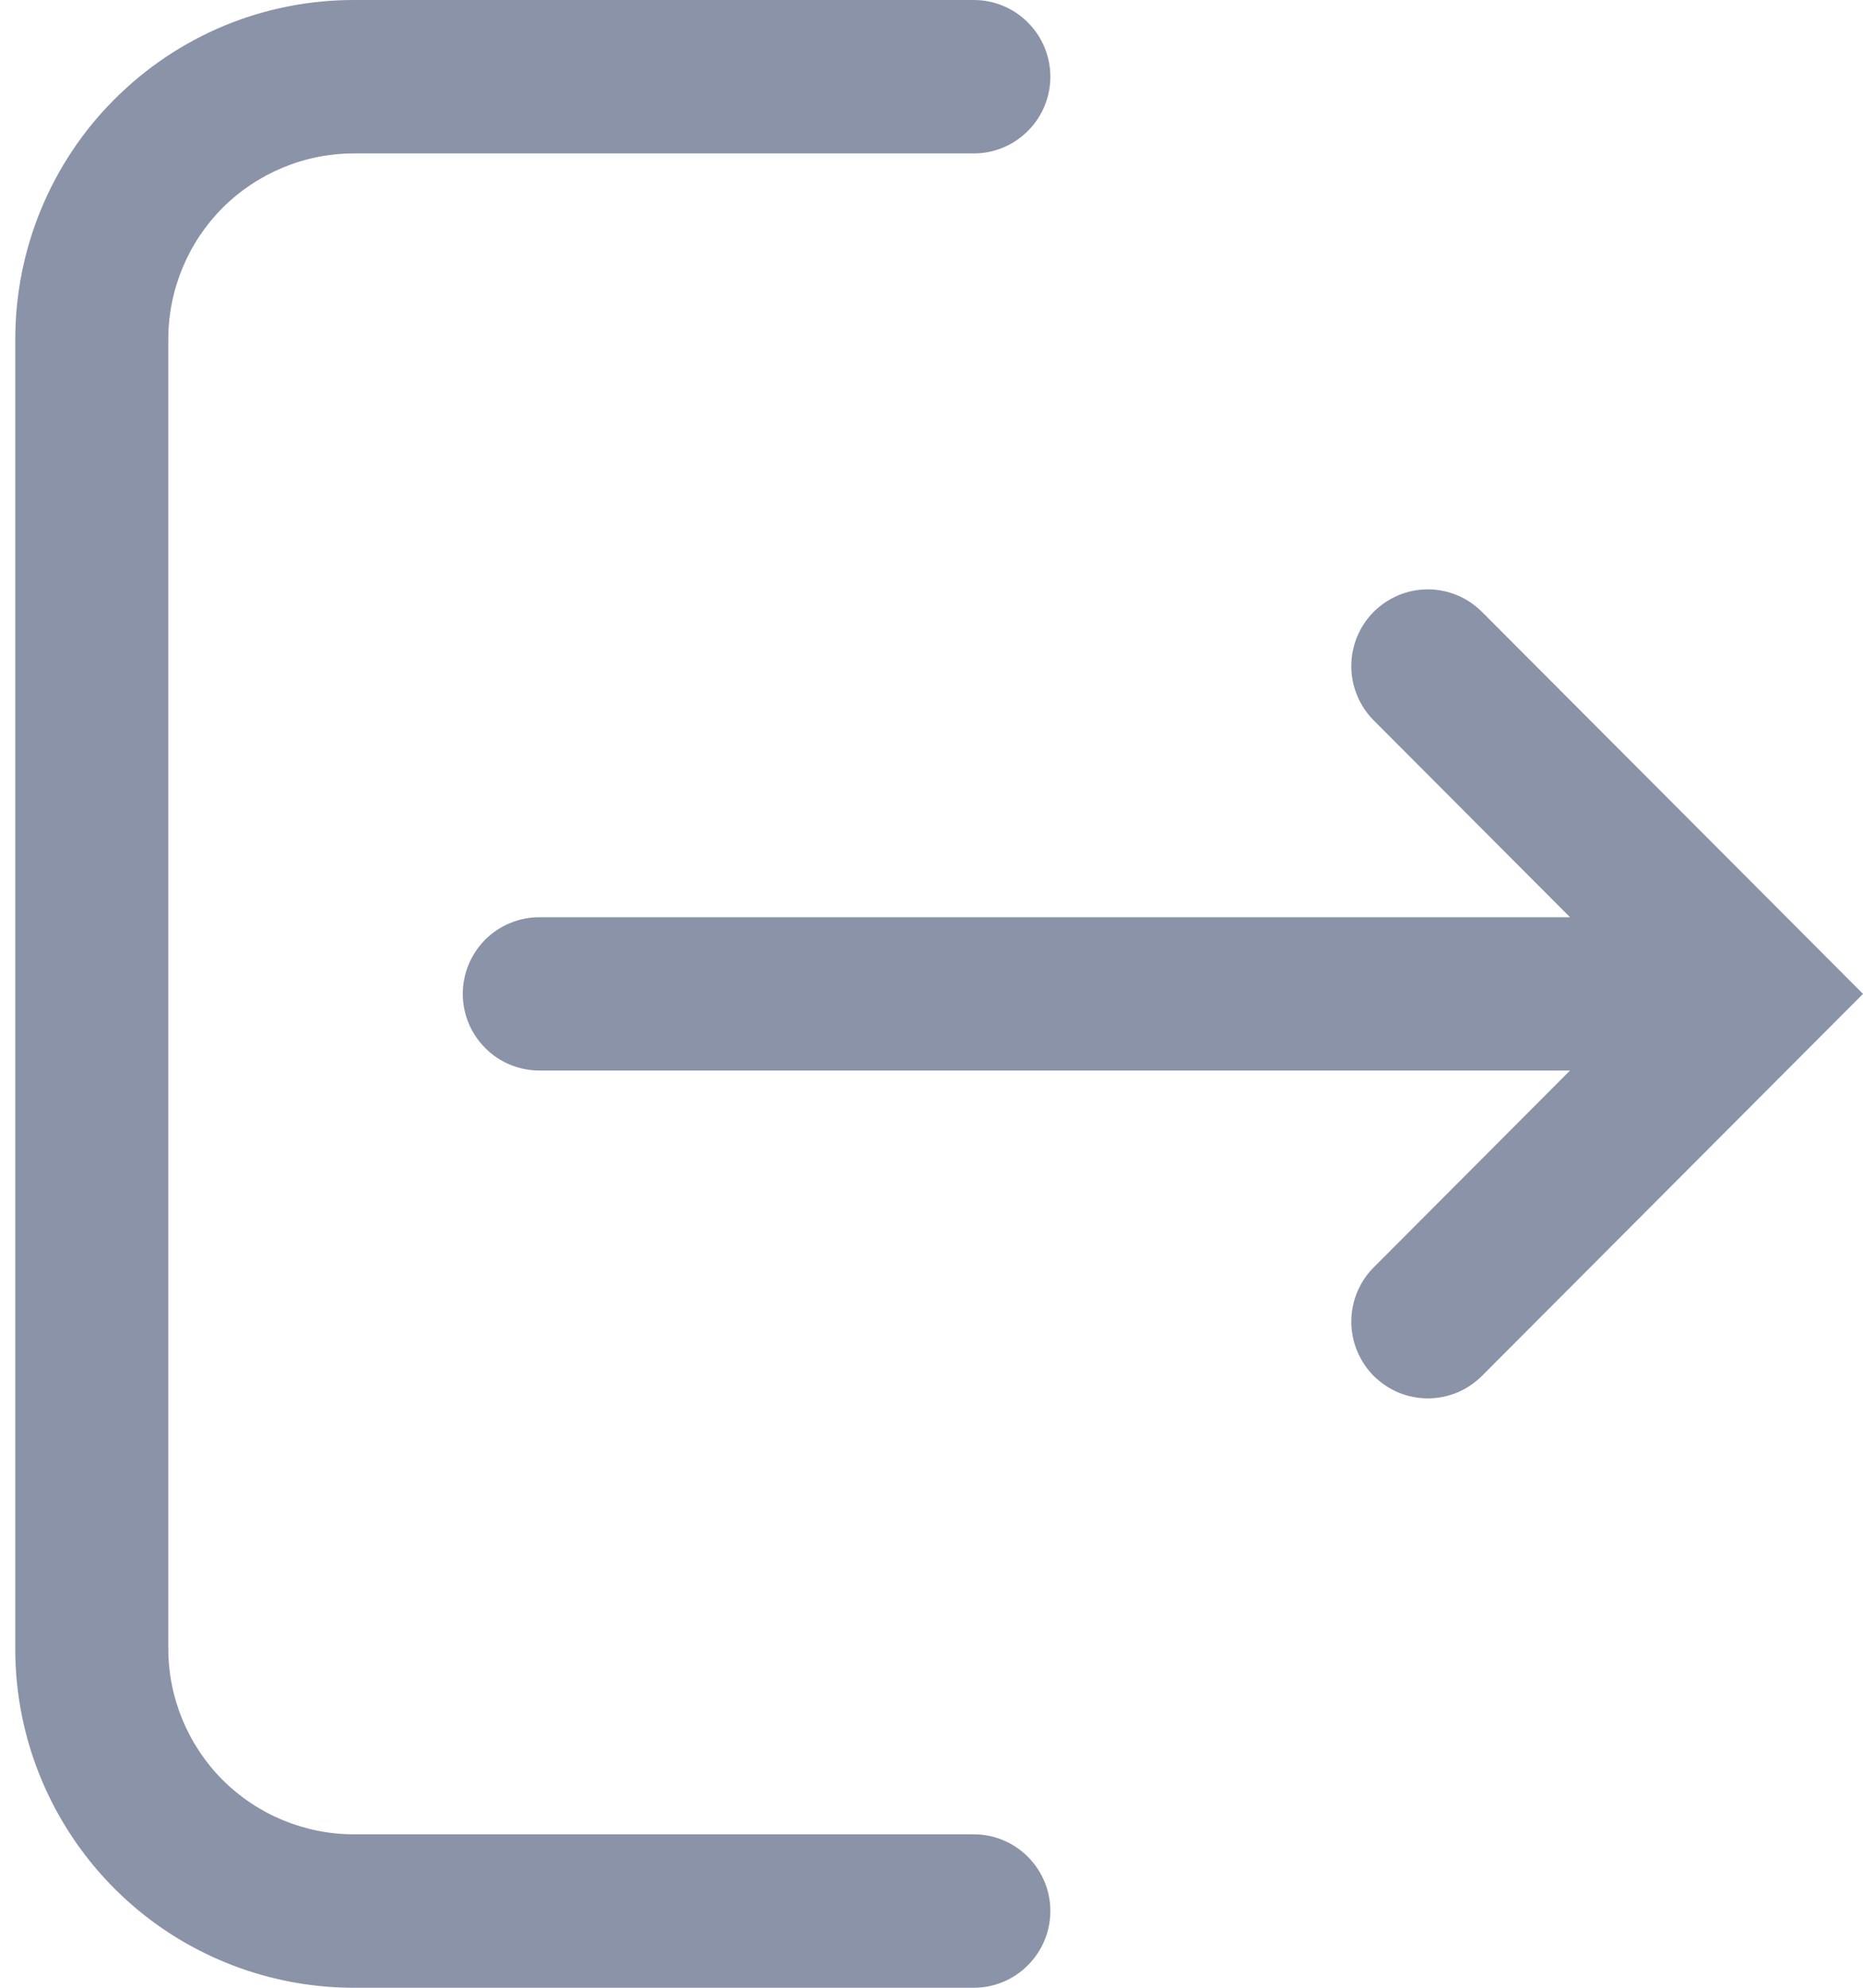 <svg width="15" height="16" viewBox="0 0 15 16" fill="none" xmlns="http://www.w3.org/2000/svg">
<path d="M0.337 14.332C0.546 14.827 0.895 15.249 1.342 15.546C1.789 15.842 2.313 16 2.849 16L7.841 16C8.004 16 8.161 15.935 8.276 15.819C8.392 15.703 8.457 15.546 8.457 15.383C8.457 15.302 8.441 15.221 8.41 15.146C8.379 15.072 8.333 15.003 8.276 14.946C8.219 14.889 8.151 14.843 8.076 14.812C8.002 14.781 7.922 14.765 7.841 14.765L2.849 14.765C2.453 14.765 2.073 14.607 1.792 14.327C1.512 14.046 1.355 13.665 1.355 13.268L1.355 2.732C1.355 2.335 1.512 1.954 1.792 1.673C2.073 1.393 2.453 1.235 2.849 1.235L7.841 1.235C7.922 1.235 8.002 1.219 8.076 1.188C8.151 1.157 8.219 1.111 8.276 1.054C8.333 0.997 8.379 0.929 8.41 0.854C8.441 0.779 8.457 0.698 8.457 0.617C8.457 0.454 8.392 0.297 8.276 0.181C8.161 0.065 8.004 -1.94692e-06 7.841 -1.9612e-06L2.849 -2.39761e-06C2.491 -0 2.136 0.07 1.805 0.207C1.474 0.345 1.174 0.546 0.921 0.8C0.667 1.053 0.467 1.355 0.33 1.686C0.193 2.018 0.123 2.373 0.123 2.732L0.123 13.268C0.122 13.634 0.195 13.995 0.337 14.332Z" fill="#8A93A7"/>
<path d="M12.641 7.383L4.343 7.383C4.262 7.383 4.182 7.399 4.107 7.43C4.032 7.461 3.964 7.506 3.907 7.563C3.85 7.621 3.804 7.689 3.773 7.764C3.742 7.839 3.726 7.919 3.726 8C3.726 8.081 3.742 8.161 3.773 8.236C3.804 8.311 3.85 8.379 3.907 8.436C3.964 8.494 4.032 8.539 4.107 8.57C4.182 8.601 4.262 8.617 4.343 8.617L12.641 8.617L11.06 10.202C11.003 10.259 10.958 10.327 10.927 10.402C10.896 10.477 10.88 10.557 10.88 10.638C10.88 10.719 10.896 10.8 10.927 10.874C10.958 10.949 11.003 11.017 11.06 11.075C11.118 11.132 11.186 11.178 11.26 11.209C11.335 11.24 11.415 11.256 11.496 11.256C11.577 11.256 11.657 11.24 11.732 11.209C11.807 11.178 11.874 11.132 11.932 11.075L15 8L11.932 4.925C11.874 4.868 11.807 4.822 11.732 4.791C11.657 4.76 11.577 4.744 11.496 4.744C11.415 4.744 11.335 4.76 11.26 4.791C11.186 4.822 11.118 4.868 11.06 4.925C11.003 4.982 10.958 5.051 10.927 5.125C10.896 5.2 10.88 5.281 10.88 5.362C10.88 5.443 10.896 5.523 10.927 5.598C10.958 5.673 11.003 5.741 11.06 5.798L12.641 7.383Z" fill="#8A93A7"/>
</svg>
